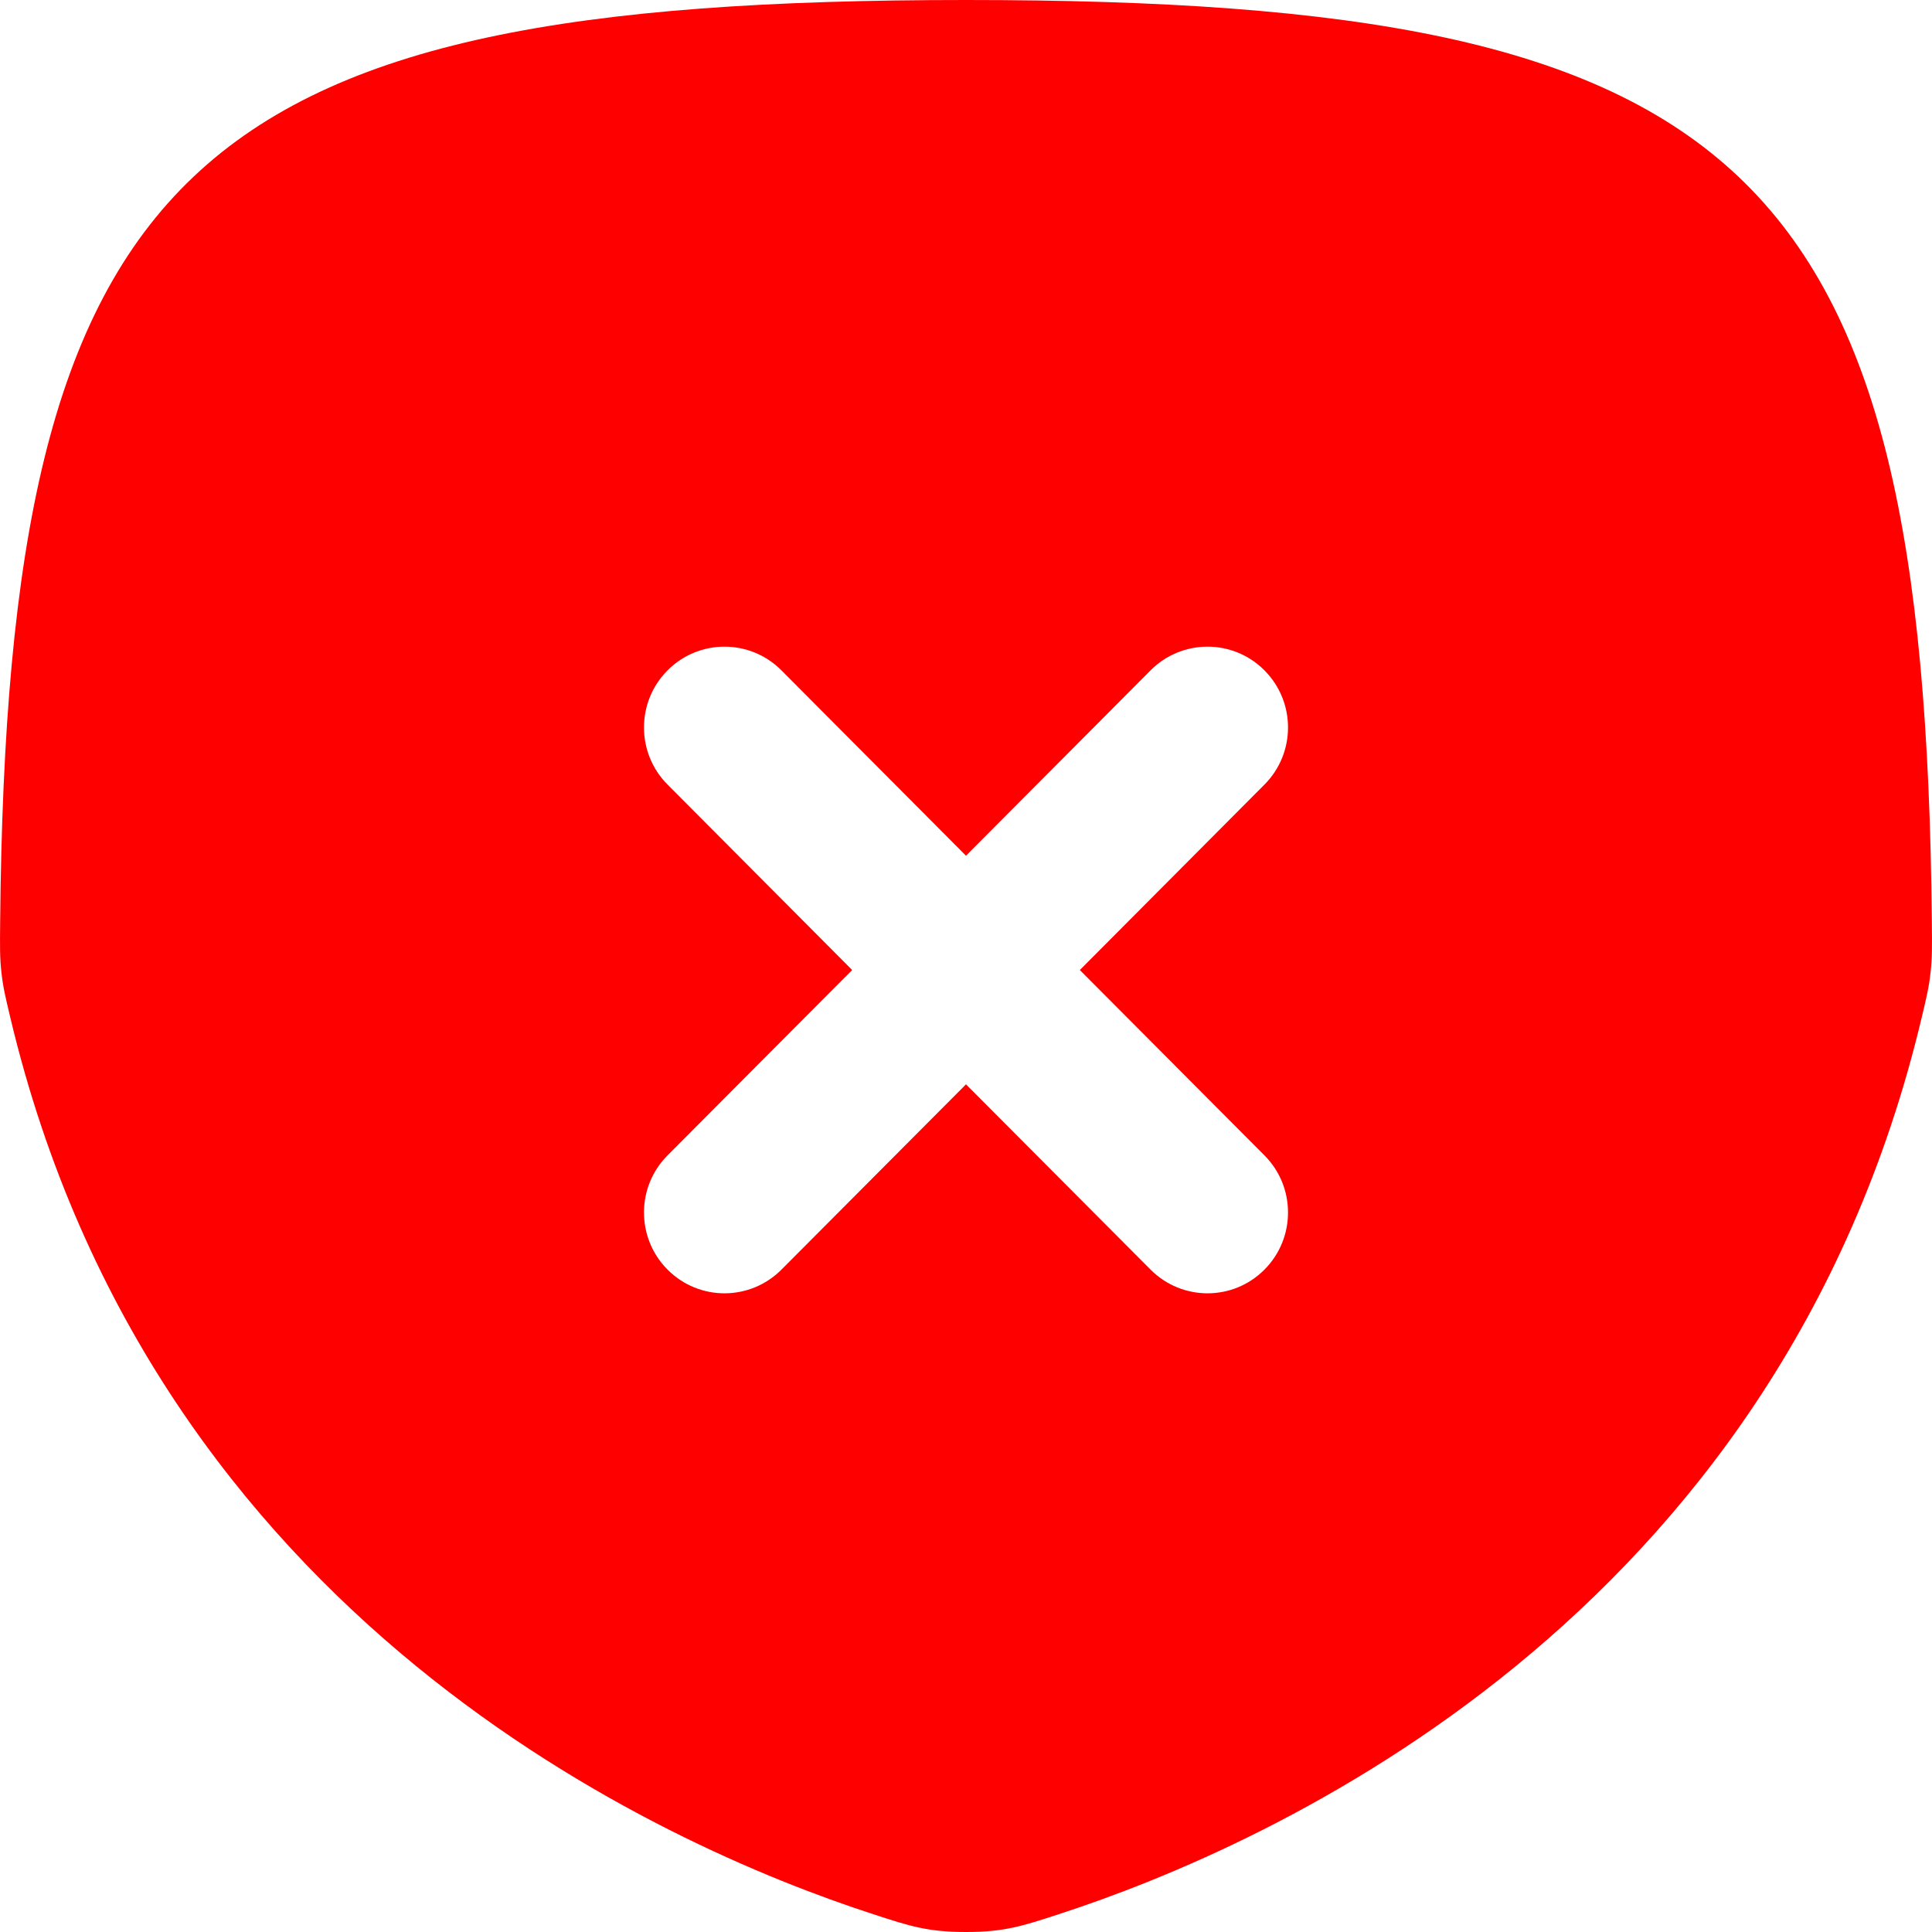 <svg width="24" height="24" viewBox="0 0 24 24" fill="none" xmlns="http://www.w3.org/2000/svg">
<path fill-rule="evenodd" clip-rule="evenodd" d="M23.982 12.082C23.962 12.264 23.932 12.388 23.873 12.636C22.093 20.132 15.773 22.927 13.152 23.779C12.7 23.927 12.474 24 12 24C11.526 24 11.3 23.927 10.848 23.779C8.227 22.927 1.907 20.132 0.127 12.636C0.068 12.388 0.038 12.264 0.018 12.082C-0.003 11.899 -0.001 11.749 0.002 11.448C0.089 2.04 2.32 0 12 0C21.68 0 23.911 2.04 23.998 11.448C24.001 11.749 24.003 11.899 23.982 12.082ZM15.707 8.327C16.098 8.719 16.098 9.355 15.707 9.747L13.414 12.05L15.707 14.352C16.098 14.744 16.098 15.38 15.707 15.772C15.317 16.164 14.684 16.164 14.293 15.772L12 13.47L9.707 15.772C9.316 16.164 8.683 16.164 8.293 15.772C7.902 15.38 7.902 14.744 8.293 14.352L10.586 12.05L8.293 9.747C7.902 9.355 7.902 8.719 8.293 8.327C8.683 7.935 9.316 7.935 9.707 8.327L12 10.63L14.293 8.327C14.684 7.935 15.317 7.935 15.707 8.327Z" fill="red"/>
</svg>
